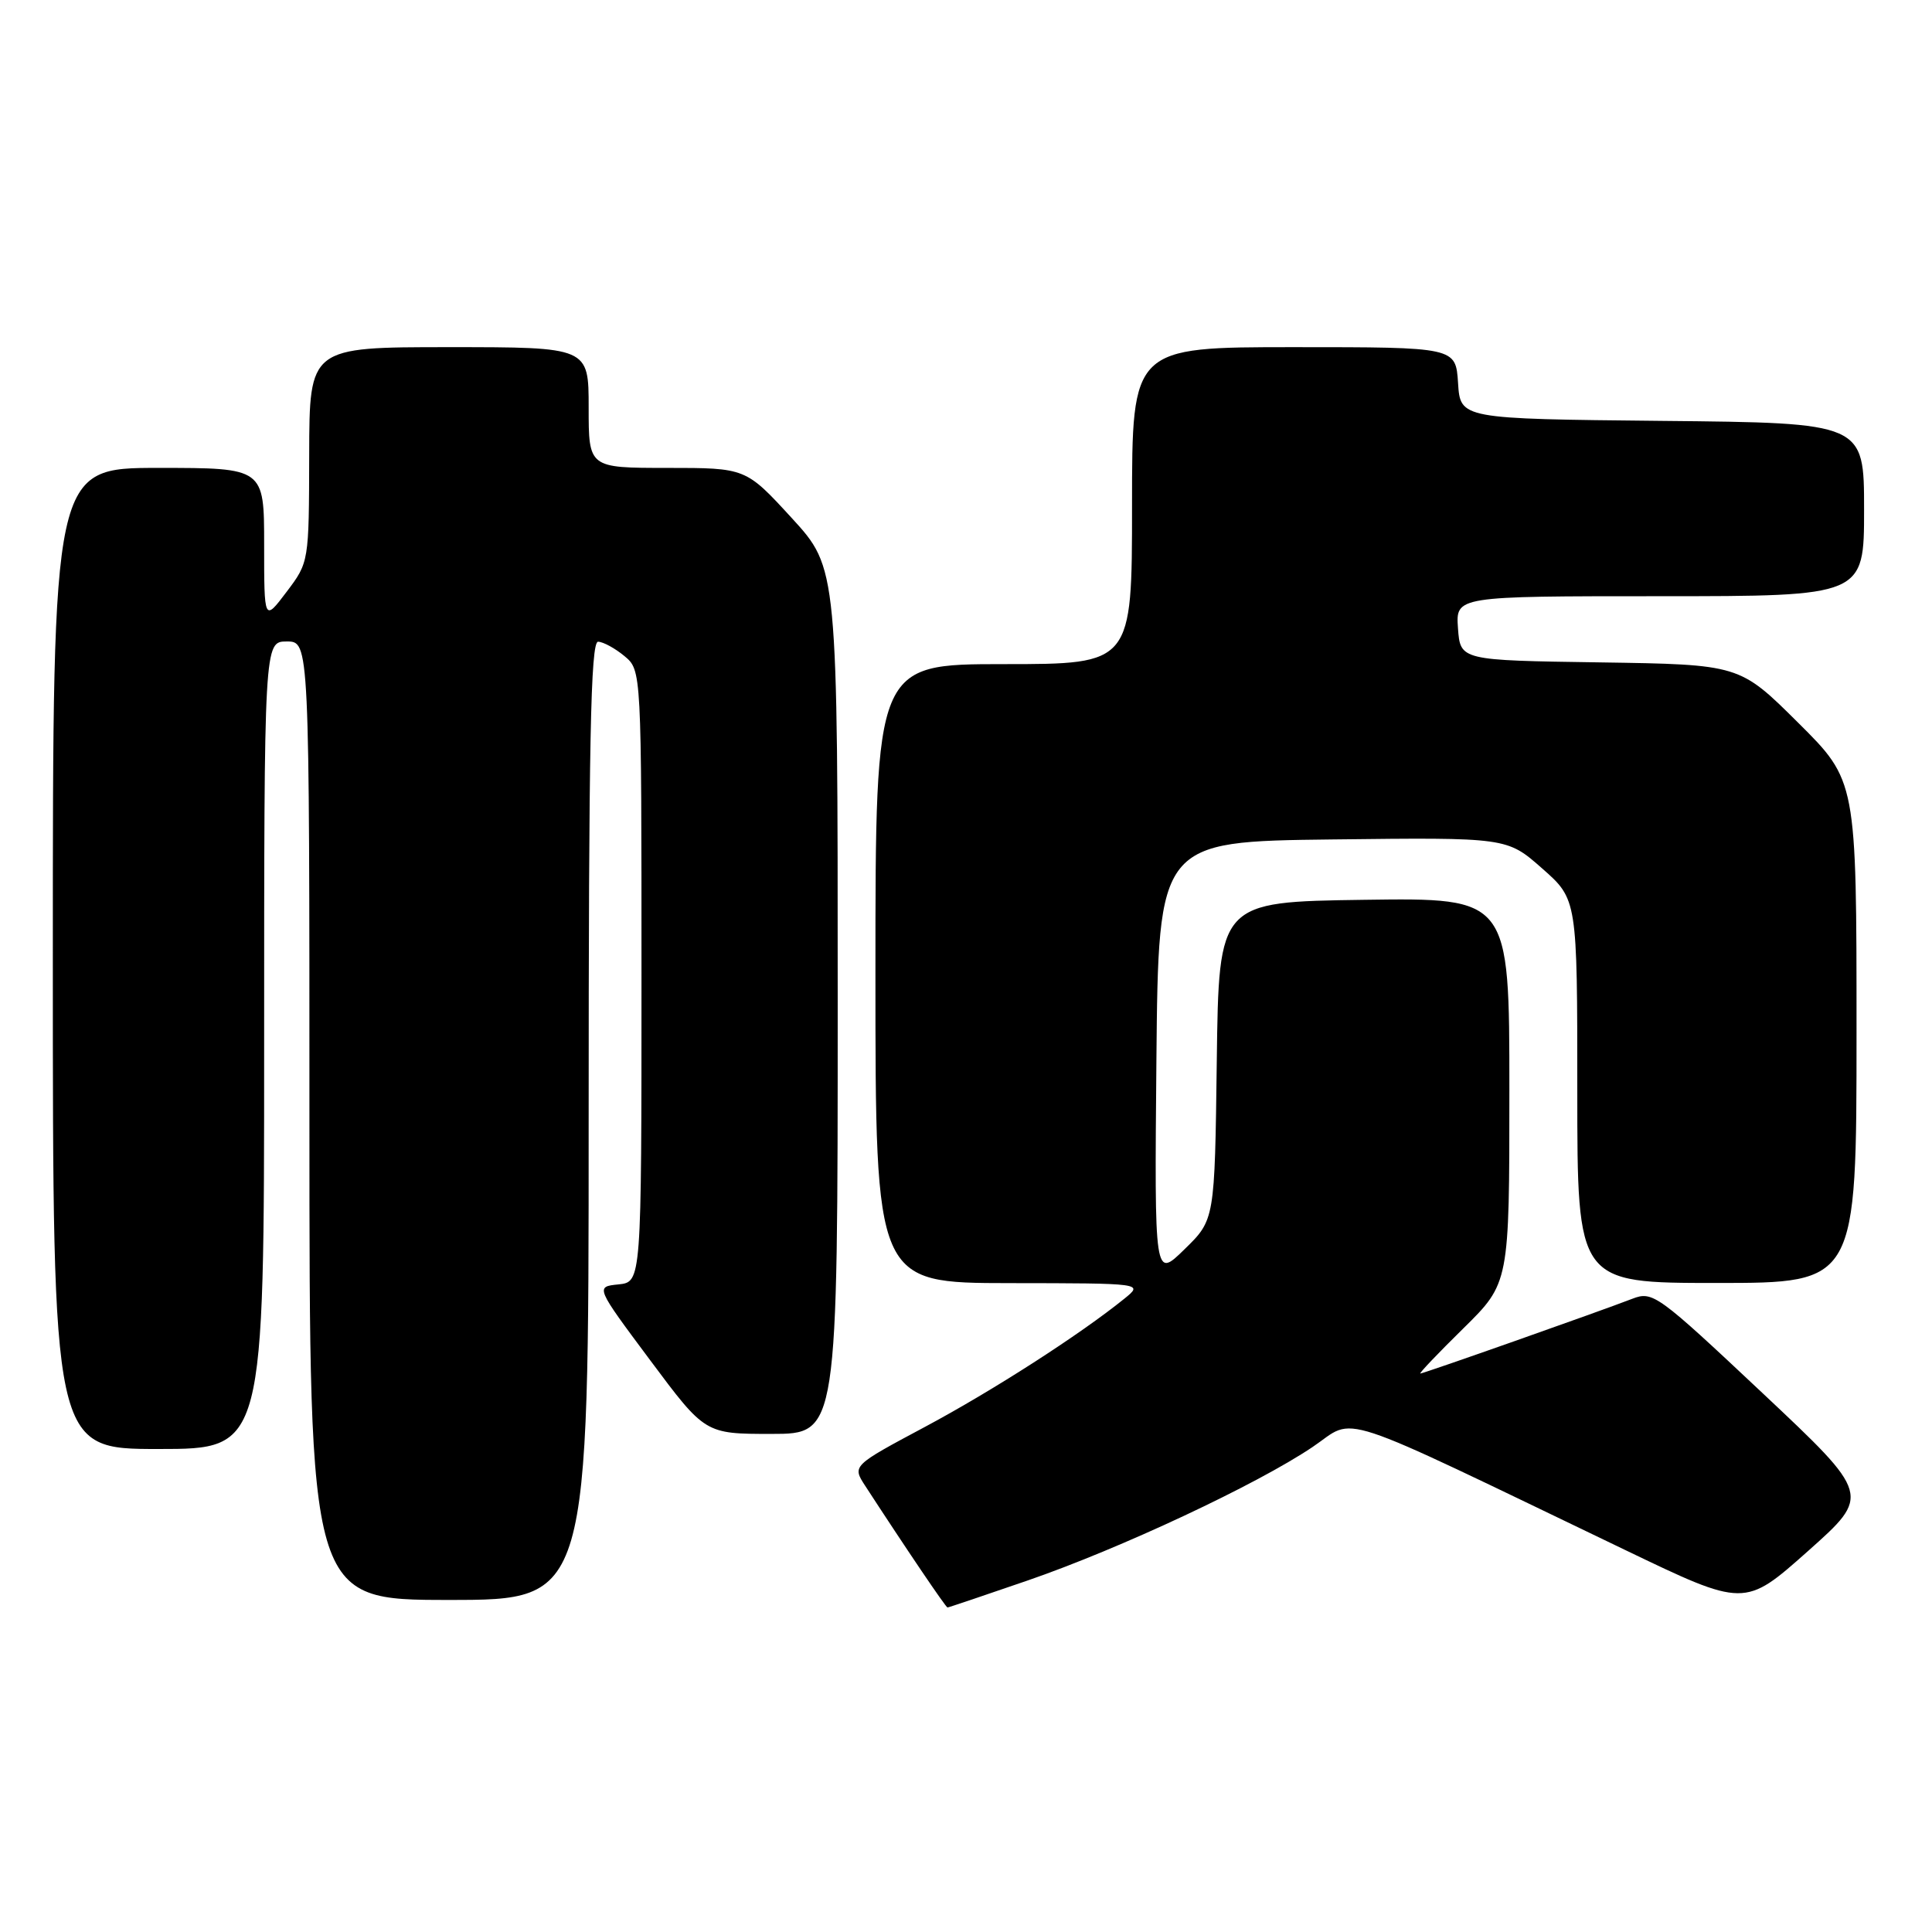 <?xml version="1.0" encoding="UTF-8" standalone="no"?>
<!DOCTYPE svg PUBLIC "-//W3C//DTD SVG 1.1//EN" "http://www.w3.org/Graphics/SVG/1.1/DTD/svg11.dtd" >
<svg xmlns="http://www.w3.org/2000/svg" xmlns:xlink="http://www.w3.org/1999/xlink" version="1.1" viewBox="0 0 256 256">
 <g >
 <path fill="currentColor"
d=" M 136.15 209.43 C 148.40 205.21 166.54 196.71 173.93 191.73 C 179.86 187.74 175.88 186.43 215.34 205.38 C 231.17 212.99 231.17 212.99 239.54 205.55 C 247.91 198.10 247.91 198.10 233.51 184.56 C 219.62 171.50 219.00 171.05 216.30 172.09 C 211.93 173.78 188.62 182.00 188.20 182.00 C 187.99 182.00 190.56 179.30 193.91 176.01 C 200.00 170.01 200.00 170.01 200.00 144.48 C 200.00 118.96 200.00 118.96 180.75 119.23 C 161.50 119.50 161.50 119.50 161.23 140.57 C 160.96 161.63 160.96 161.63 156.96 165.53 C 152.97 169.44 152.97 169.44 153.23 140.47 C 153.50 111.50 153.50 111.50 176.59 111.23 C 199.68 110.96 199.68 110.96 204.34 115.07 C 209.00 119.17 209.00 119.17 209.00 144.58 C 209.00 170.00 209.00 170.00 227.50 170.00 C 246.00 170.00 246.00 170.00 246.00 136.73 C 246.00 103.45 246.00 103.45 238.25 95.75 C 230.50 88.05 230.50 88.05 212.00 87.77 C 193.50 87.50 193.50 87.50 193.19 83.25 C 192.89 79.00 192.89 79.00 219.94 79.00 C 247.00 79.00 247.00 79.00 247.00 67.52 C 247.00 56.03 247.00 56.03 220.25 55.77 C 193.50 55.50 193.50 55.50 193.20 50.75 C 192.89 46.00 192.89 46.00 171.45 46.00 C 150.00 46.00 150.00 46.00 150.00 67.00 C 150.00 88.00 150.00 88.00 133.00 88.00 C 116.00 88.00 116.00 88.00 116.00 129.00 C 116.00 170.00 116.00 170.00 133.75 170.02 C 151.50 170.04 151.50 170.04 149.00 172.07 C 143.10 176.84 131.56 184.26 122.58 189.06 C 112.92 194.22 112.92 194.22 114.63 196.86 C 120.04 205.18 125.33 213.00 125.55 213.00 C 125.69 213.00 130.46 211.39 136.15 209.43 Z  M 78.00 148.50 C 78.00 98.35 78.26 85.01 79.25 85.03 C 79.94 85.05 81.51 85.91 82.75 86.94 C 85.00 88.82 85.00 88.82 85.00 129.35 C 85.00 169.87 85.00 169.87 81.95 170.19 C 78.89 170.50 78.89 170.50 86.16 180.25 C 93.43 190.00 93.43 190.00 102.22 190.00 C 111.00 190.00 111.00 190.00 111.00 132.64 C 111.00 75.29 111.00 75.29 104.91 68.64 C 98.82 62.00 98.82 62.00 88.41 62.00 C 78.00 62.00 78.00 62.00 78.00 54.00 C 78.00 46.00 78.00 46.00 59.50 46.00 C 41.00 46.00 41.00 46.00 40.97 60.25 C 40.94 74.49 40.94 74.50 37.97 78.43 C 35.00 82.36 35.00 82.36 35.00 72.18 C 35.00 62.00 35.00 62.00 21.00 62.00 C 7.00 62.00 7.00 62.00 7.00 127.00 C 7.00 192.00 7.00 192.00 21.00 192.00 C 35.00 192.00 35.00 192.00 35.00 138.50 C 35.00 85.00 35.00 85.00 38.00 85.00 C 41.00 85.00 41.00 85.00 41.00 148.50 C 41.00 212.00 41.00 212.00 59.50 212.00 C 78.00 212.00 78.00 212.00 78.00 148.50 Z "/>
</g>
</svg>